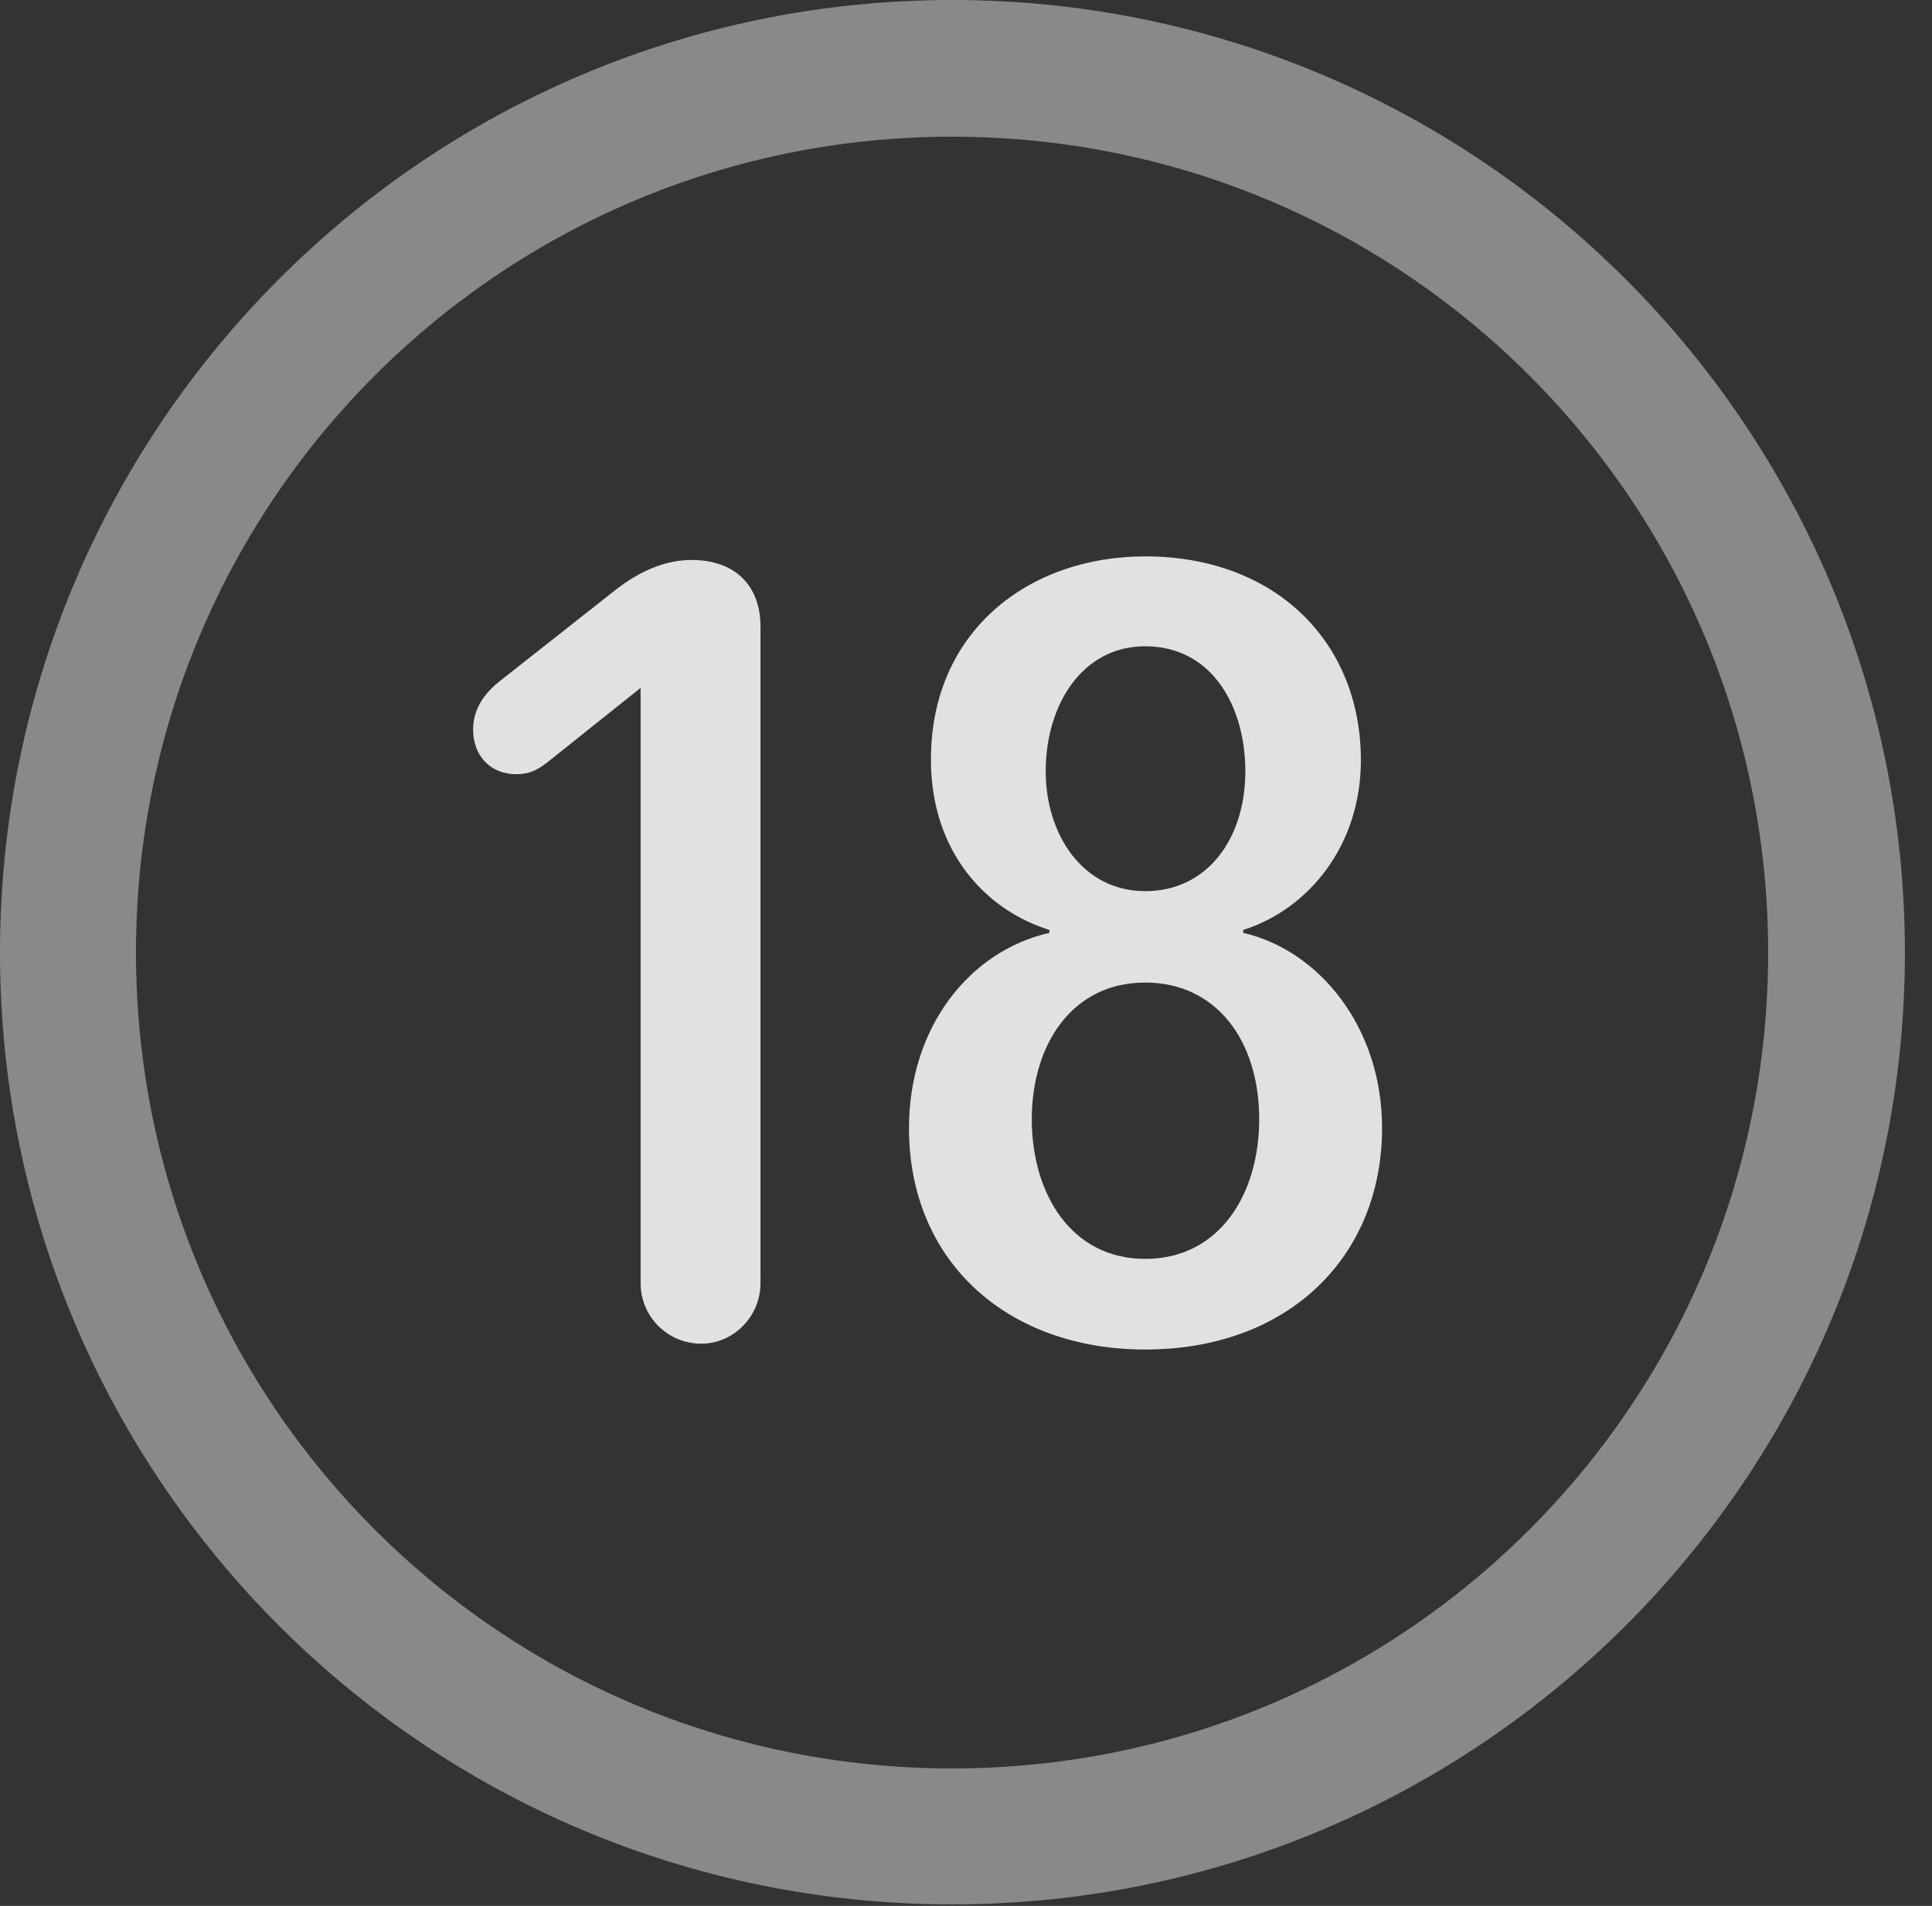 <?xml version="1.0" encoding="UTF-8"?>
<!--Generator: Apple Native CoreSVG 341-->
<!DOCTYPE svg
PUBLIC "-//W3C//DTD SVG 1.1//EN"
       "http://www.w3.org/Graphics/SVG/1.1/DTD/svg11.dtd">
<svg version="1.1" xmlns="http://www.w3.org/2000/svg" xmlns:xlink="http://www.w3.org/1999/xlink" viewBox="0 0 25.801 25.459">
 <rect x="0" y="0" width="25.801" height="25.459" fill="#333333" stroke="none"/>
 <g>
  <rect height="25.459" opacity="0" width="25.801" x="0" y="0"/>
  <path d="M12.715 25.439C19.736 25.439 25.439 19.746 25.439 12.725C25.439 5.703 19.736 0 12.715 0C5.693 0 0 5.703 0 12.725C0 19.746 5.693 25.439 12.715 25.439ZM12.715 23.623C6.689 23.623 1.816 18.75 1.816 12.725C1.816 6.699 6.689 1.826 12.715 1.826C18.74 1.826 23.613 6.699 23.613 12.725C23.613 18.75 18.74 23.623 12.715 23.623Z" fill="white" fill-opacity="0.425"/>
  <path d="M9.365 17.949C9.795 17.949 10.156 17.588 10.156 17.139L10.156 8.369C10.156 7.812 9.805 7.48 9.238 7.48C8.779 7.48 8.408 7.725 8.145 7.939L6.67 9.102C6.475 9.258 6.318 9.463 6.318 9.746C6.318 10.098 6.553 10.342 6.895 10.342C7.07 10.342 7.178 10.283 7.295 10.195L8.555 9.189L8.555 17.139C8.555 17.588 8.916 17.949 9.365 17.949ZM15.293 18.027C17.217 18.027 18.457 16.777 18.457 15.068C18.457 13.721 17.617 12.695 16.602 12.461L16.602 12.422C17.471 12.148 18.174 11.299 18.174 10.156C18.174 8.564 17.021 7.432 15.293 7.432C13.74 7.432 12.432 8.428 12.432 10.146C12.432 11.377 13.164 12.158 14.014 12.422L14.014 12.461C12.94 12.705 12.139 13.73 12.139 15.068C12.139 16.865 13.467 18.027 15.293 18.027ZM15.293 11.904C14.463 11.904 13.965 11.152 13.965 10.303C13.965 9.414 14.453 8.633 15.293 8.633C16.191 8.633 16.631 9.443 16.631 10.303C16.631 11.191 16.133 11.904 15.293 11.904ZM15.293 16.816C14.307 16.816 13.779 15.947 13.779 14.951C13.779 13.955 14.316 13.125 15.293 13.125C16.24 13.125 16.816 13.896 16.816 14.951C16.816 15.947 16.289 16.816 15.293 16.816Z" fill="white" fill-opacity="0.85"/>
 </g>
</svg>
